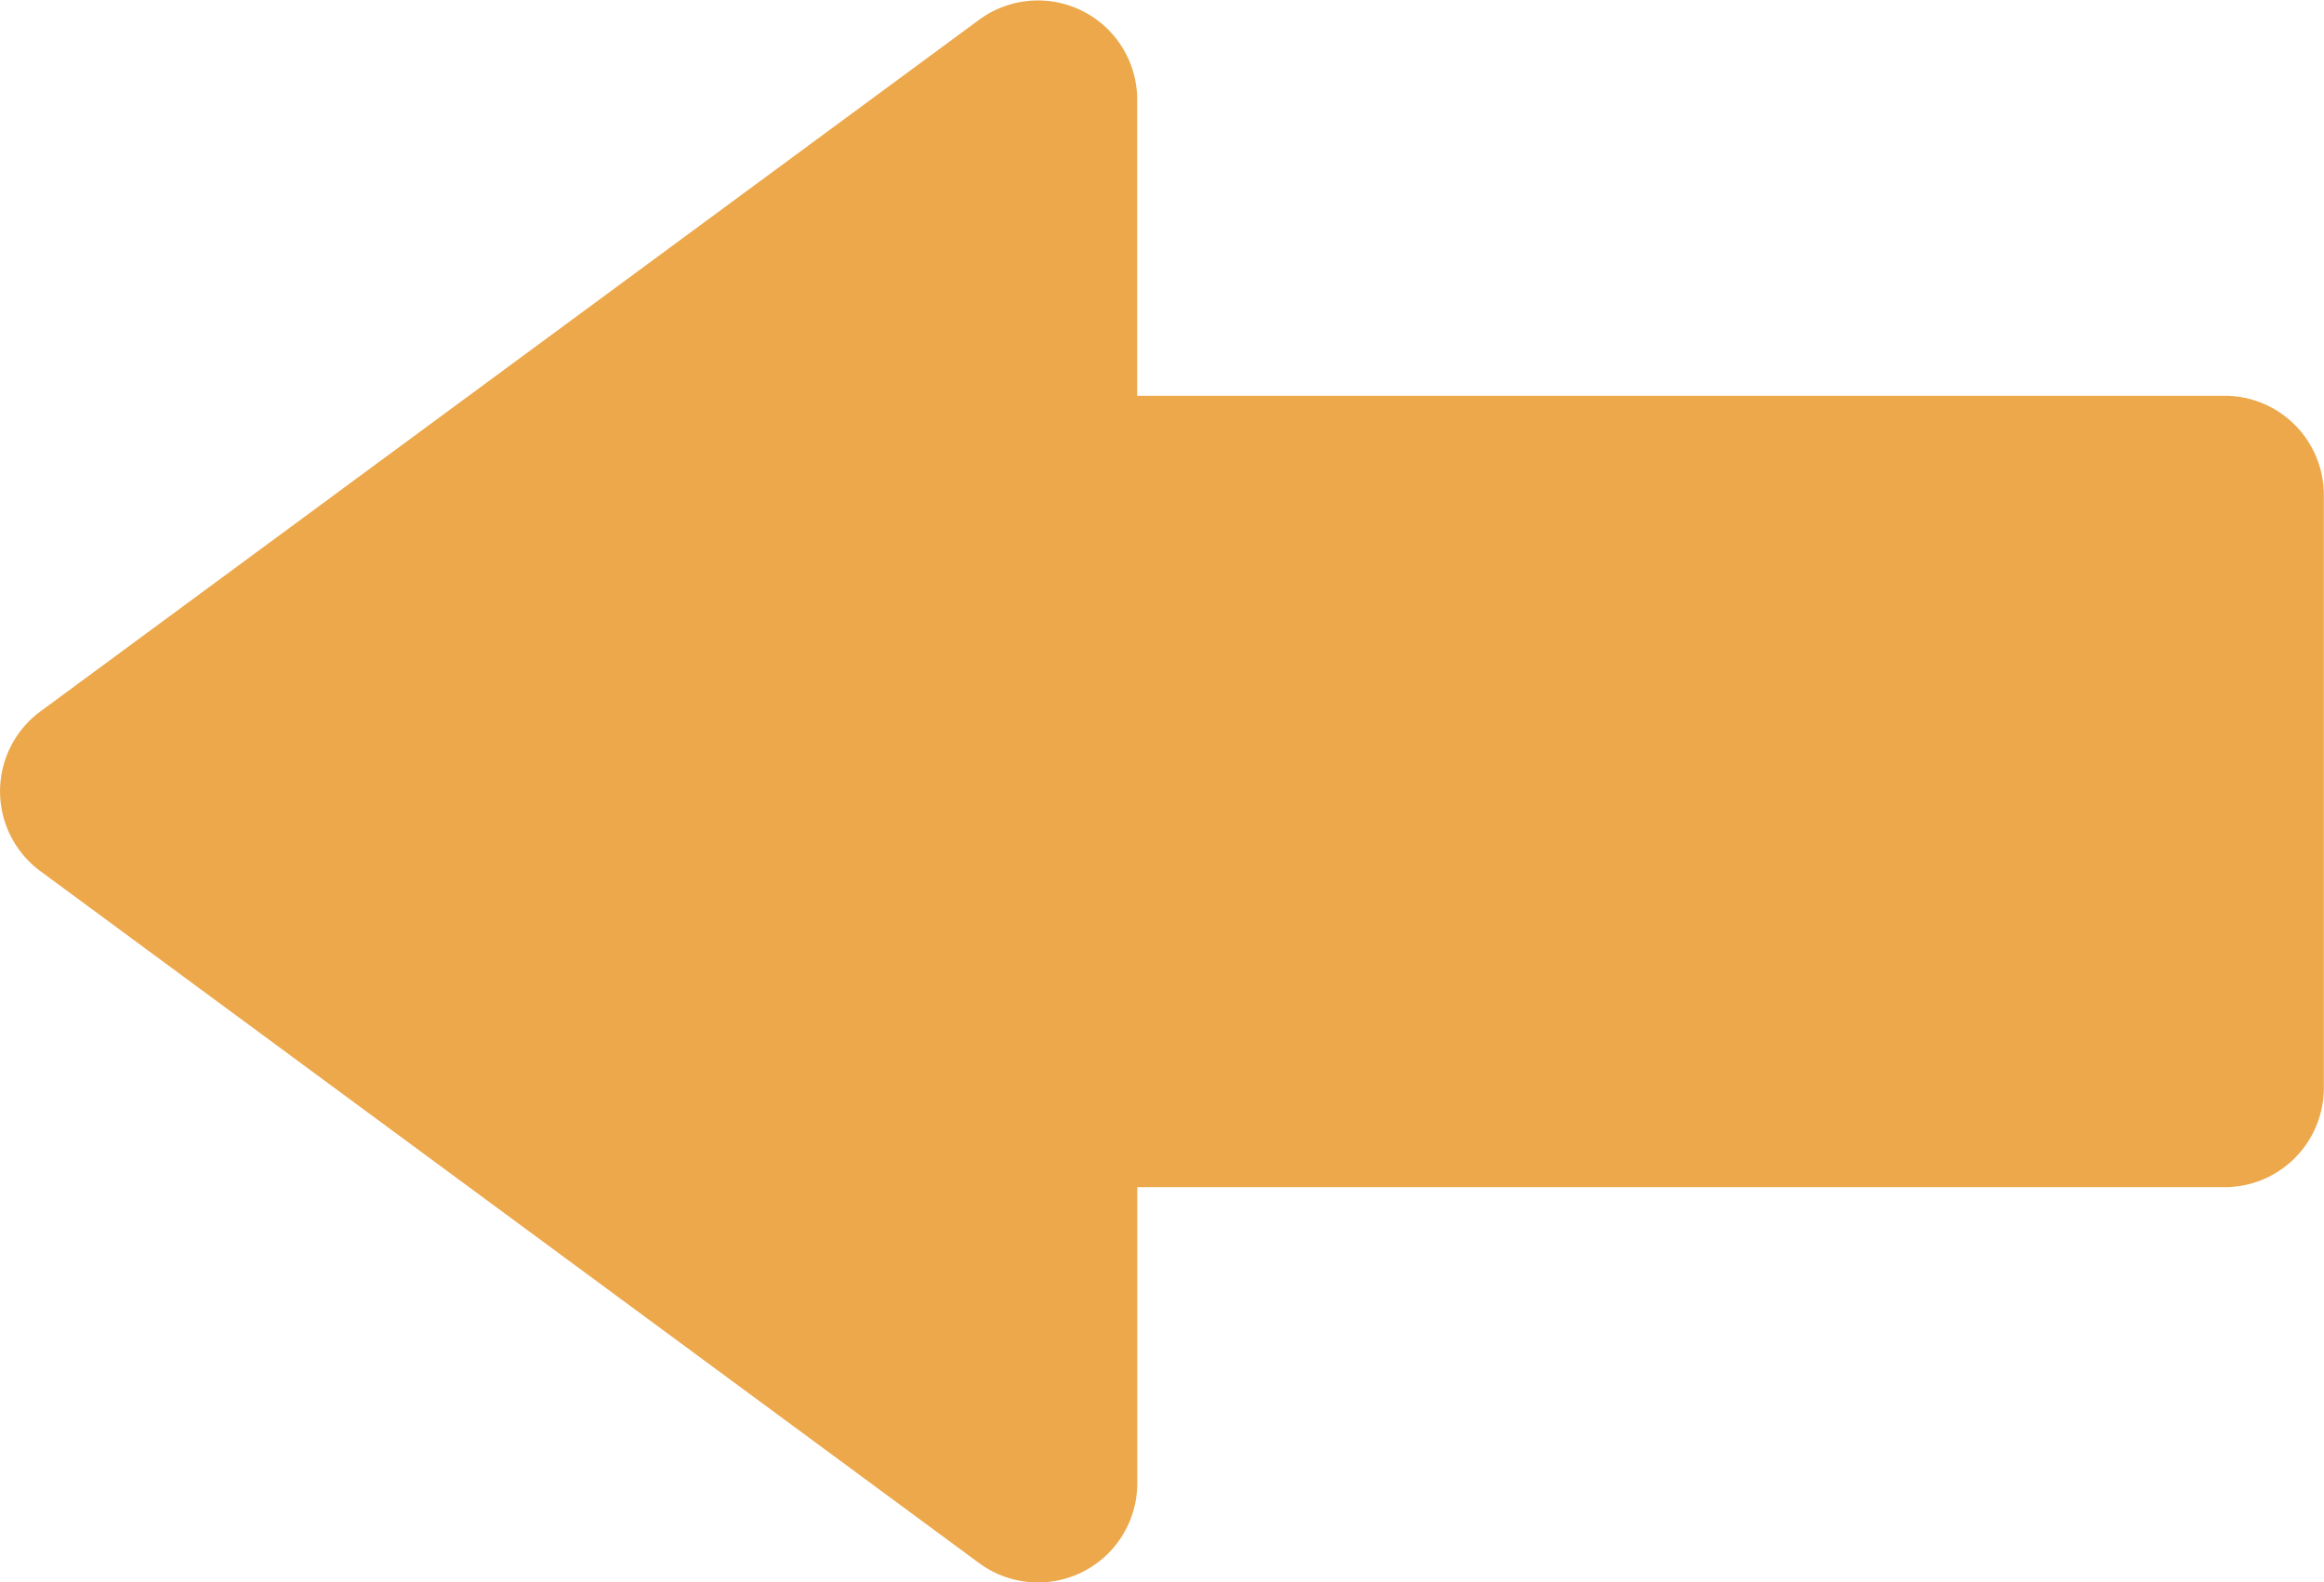 <svg xmlns="http://www.w3.org/2000/svg" width="28.102" height="19.135" viewBox="0 0 28.102 19.135">
  <defs>
    <style>
      .cls-1 {
        fill: #eca84b;
      }
    </style>
  </defs>
  <path id="Left" class="cls-1" d="M36.6,21.978v7.175a1.2,1.2,0,0,1-1.2,1.2H22.252v3.587a1.2,1.2,0,0,1-1.907.963L8.984,26.528a1.2,1.2,0,0,1,0-1.925l11.36-8.371a1.2,1.2,0,0,1,1.907.963v3.587H35.406A1.2,1.2,0,0,1,36.6,21.978Z" transform="translate(-8.5 -15.996)"/>
</svg>
